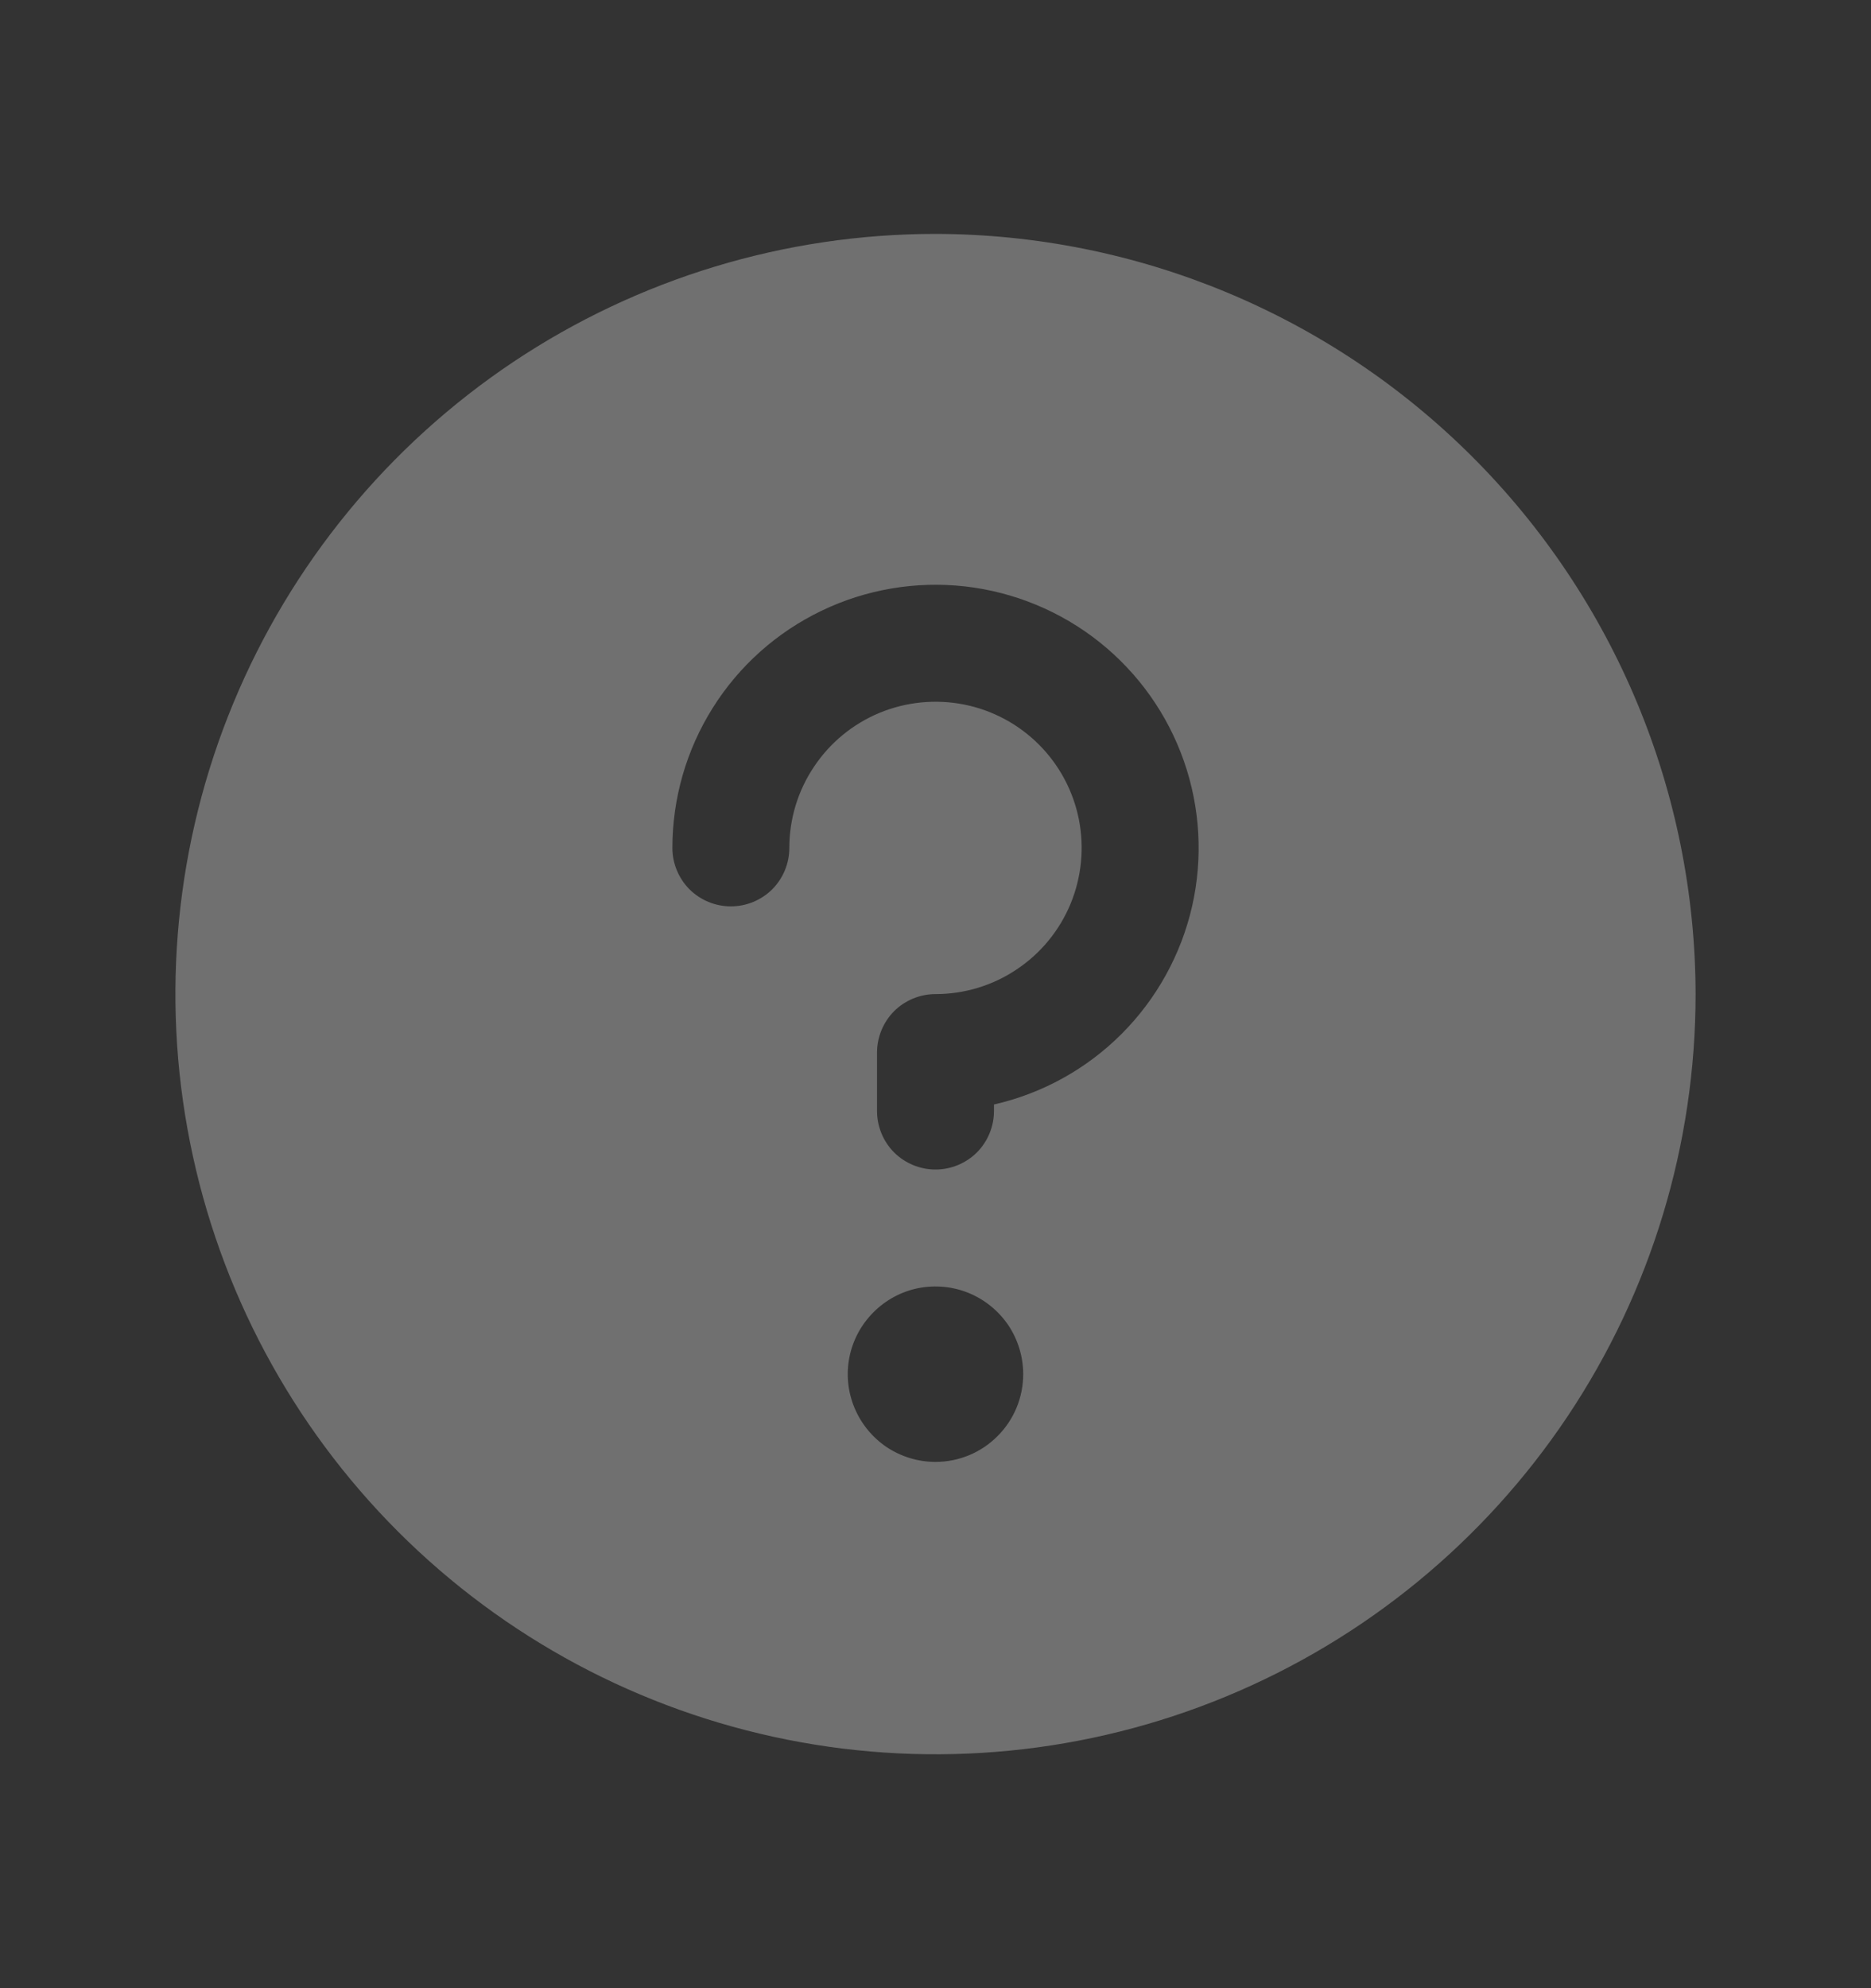 <svg width="16" height="17" viewBox="0 0 16 17" fill="none" xmlns="http://www.w3.org/2000/svg">
<rect x="0" y="0" width="16" height="17" fill="#333333" stroke="none"/>
<path d="M8 2C6.714 2 5.458 2.381 4.389 3.095C3.32 3.81 2.487 4.825 1.995 6.013C1.503 7.2 1.374 8.507 1.625 9.768C1.876 11.029 2.495 12.187 3.404 13.096C4.313 14.005 5.471 14.624 6.732 14.875C7.993 15.126 9.3 14.997 10.487 14.505C11.675 14.013 12.69 13.18 13.405 12.111C14.119 11.042 14.5 9.786 14.5 8.5C14.497 6.777 13.811 5.126 12.592 3.907C11.374 2.689 9.723 2.003 8 2ZM8 12.5C7.852 12.5 7.707 12.456 7.583 12.374C7.46 12.291 7.364 12.174 7.307 12.037C7.25 11.9 7.235 11.749 7.264 11.604C7.293 11.458 7.365 11.325 7.47 11.22C7.575 11.115 7.708 11.043 7.854 11.014C7.999 10.986 8.15 11 8.287 11.057C8.424 11.114 8.541 11.21 8.624 11.333C8.706 11.457 8.75 11.602 8.75 11.75C8.75 11.949 8.671 12.14 8.53 12.28C8.39 12.421 8.199 12.5 8 12.5ZM8.5 9.444V9.5C8.5 9.633 8.447 9.76 8.354 9.854C8.26 9.947 8.133 10 8 10C7.867 10 7.74 9.947 7.646 9.854C7.553 9.76 7.5 9.633 7.5 9.5V9C7.5 8.867 7.553 8.74 7.646 8.646C7.74 8.553 7.867 8.5 8 8.5C8.247 8.5 8.489 8.427 8.694 8.289C8.9 8.152 9.06 7.957 9.155 7.728C9.249 7.5 9.274 7.249 9.226 7.006C9.178 6.764 9.059 6.541 8.884 6.366C8.709 6.191 8.486 6.072 8.244 6.024C8.001 5.976 7.75 6.001 7.522 6.095C7.293 6.19 7.098 6.35 6.961 6.556C6.823 6.761 6.75 7.003 6.75 7.25C6.75 7.383 6.697 7.51 6.604 7.604C6.51 7.697 6.383 7.75 6.25 7.75C6.117 7.75 5.99 7.697 5.896 7.604C5.803 7.51 5.75 7.383 5.75 7.25C5.75 6.826 5.87 6.411 6.095 6.053C6.32 5.694 6.642 5.407 7.024 5.223C7.406 5.039 7.831 4.967 8.252 5.014C8.673 5.062 9.072 5.227 9.403 5.491C9.734 5.755 9.984 6.107 10.124 6.507C10.264 6.907 10.288 7.338 10.194 7.751C10.099 8.164 9.89 8.542 9.591 8.841C9.291 9.141 8.913 9.35 8.5 9.444Z" fill="white" fill-opacity="0.3"/>
</svg>
